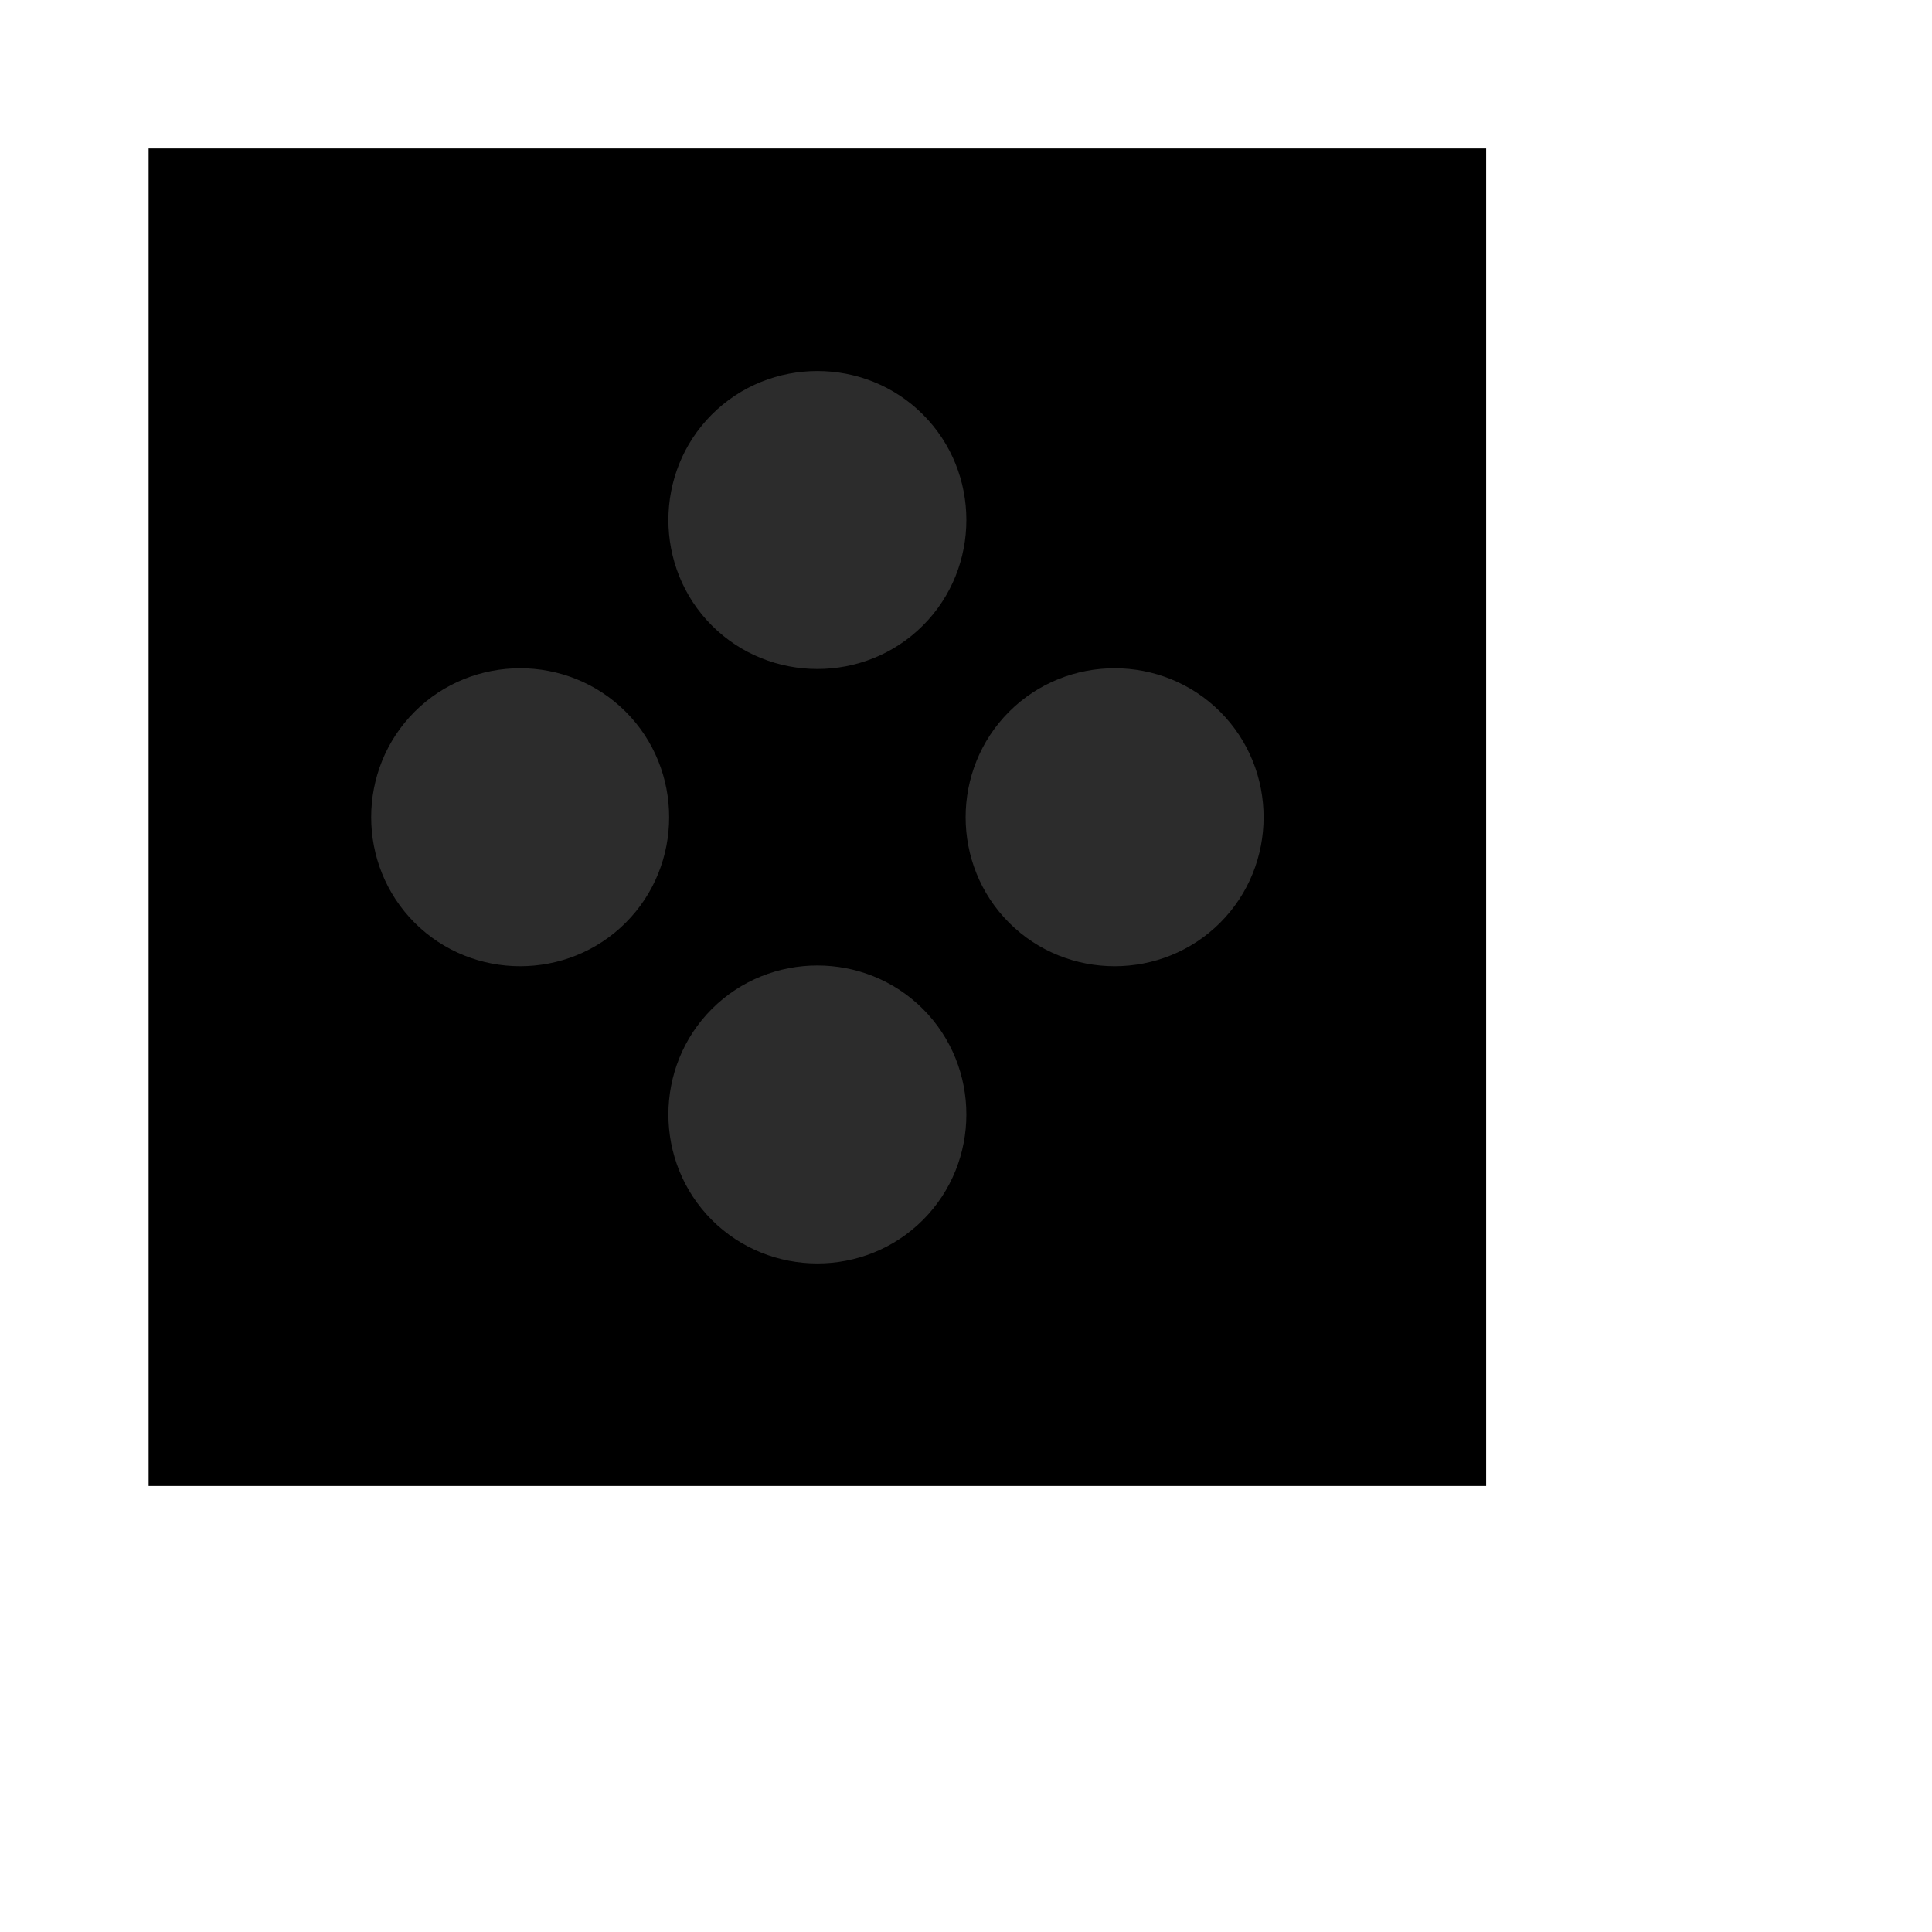 <?xml version="1.0" encoding="UTF-8" standalone="no"?>
<!DOCTYPE svg PUBLIC "-//W3C//DTD SVG 1.1//EN" "http://www.w3.org/Graphics/SVG/1.1/DTD/svg11.dtd">
<svg version="1.1" xmlns="http://www.w3.org/2000/svg" xmlns:xlink="http://www.w3.org/1999/xlink" preserveAspectRatio="xMidYMid meet" viewBox="-1 -0.969 13 13" width="9" height="9"><defs><path d="M9 0.03C9 0.03 9 0.03 9 0.03C9 5.43 9 8.43 9 9.03C9 9.03 9 9.03 9 9.03C3.6 9.03 0.6 9.03 0 9.03C0 9.03 0 9.03 0 9.03C0 3.63 0 0.63 0 0.03C0 0.03 0 0.03 0 0.03C5.4 0.03 8.4 0.03 9 0.03Z" id="ciuTReUiW"></path><path d="M5.21 1.82C4.82 1.43 4.18 1.43 3.79 1.82C3.4 2.21 3.4 2.85 3.79 3.24C4.18 3.63 4.82 3.63 5.21 3.24C5.6 2.85 5.6 2.21 5.21 1.82Z" id="ajAszxags"></path><path d="M7.21 3.82C6.82 3.43 6.18 3.43 5.79 3.82C5.4 4.21 5.4 4.85 5.79 5.24C6.18 5.63 6.82 5.63 7.21 5.24C7.6 4.85 7.6 4.21 7.21 3.82Z" id="c4kskyQEb"></path><path d="M3.21 3.82C2.82 3.43 2.18 3.43 1.79 3.82C1.4 4.21 1.4 4.85 1.79 5.24C2.18 5.63 2.82 5.63 3.21 5.24C3.6 4.85 3.6 4.21 3.21 3.82Z" id="b3o6eX98f9"></path><path d="M5.21 5.82C4.82 5.43 4.18 5.43 3.79 5.82C3.4 6.21 3.4 6.85 3.79 7.24C4.18 7.63 4.82 7.63 5.21 7.24C5.6 6.85 5.6 6.21 5.21 5.82Z" id="ctRHoo30d"></path></defs><g><g><use xlink:href="#ciuTReUiW" opacity="1" fill="#000000" fill-opacity="1"></use><g><use xlink:href="#ciuTReUiW" opacity="1" fill-opacity="0" stroke="#000000" stroke-width="1" stroke-opacity="0"></use></g></g><g><use xlink:href="#ajAszxags" opacity="1" fill="#2c2c2c" fill-opacity="1"></use><g><use xlink:href="#ajAszxags" opacity="1" fill-opacity="0" stroke="#000000" stroke-width="1" stroke-opacity="0"></use></g></g><g><use xlink:href="#c4kskyQEb" opacity="1" fill="#2c2c2c" fill-opacity="1"></use><g><use xlink:href="#c4kskyQEb" opacity="1" fill-opacity="0" stroke="#000000" stroke-width="1" stroke-opacity="0"></use></g></g><g><use xlink:href="#b3o6eX98f9" opacity="1" fill="#2c2c2c" fill-opacity="1"></use><g><use xlink:href="#b3o6eX98f9" opacity="1" fill-opacity="0" stroke="#000000" stroke-width="1" stroke-opacity="0"></use></g></g><g><use xlink:href="#ctRHoo30d" opacity="1" fill="#2c2c2c" fill-opacity="1"></use><g><use xlink:href="#ctRHoo30d" opacity="1" fill-opacity="0" stroke="#000000" stroke-width="1" stroke-opacity="0"></use></g></g></g></svg>